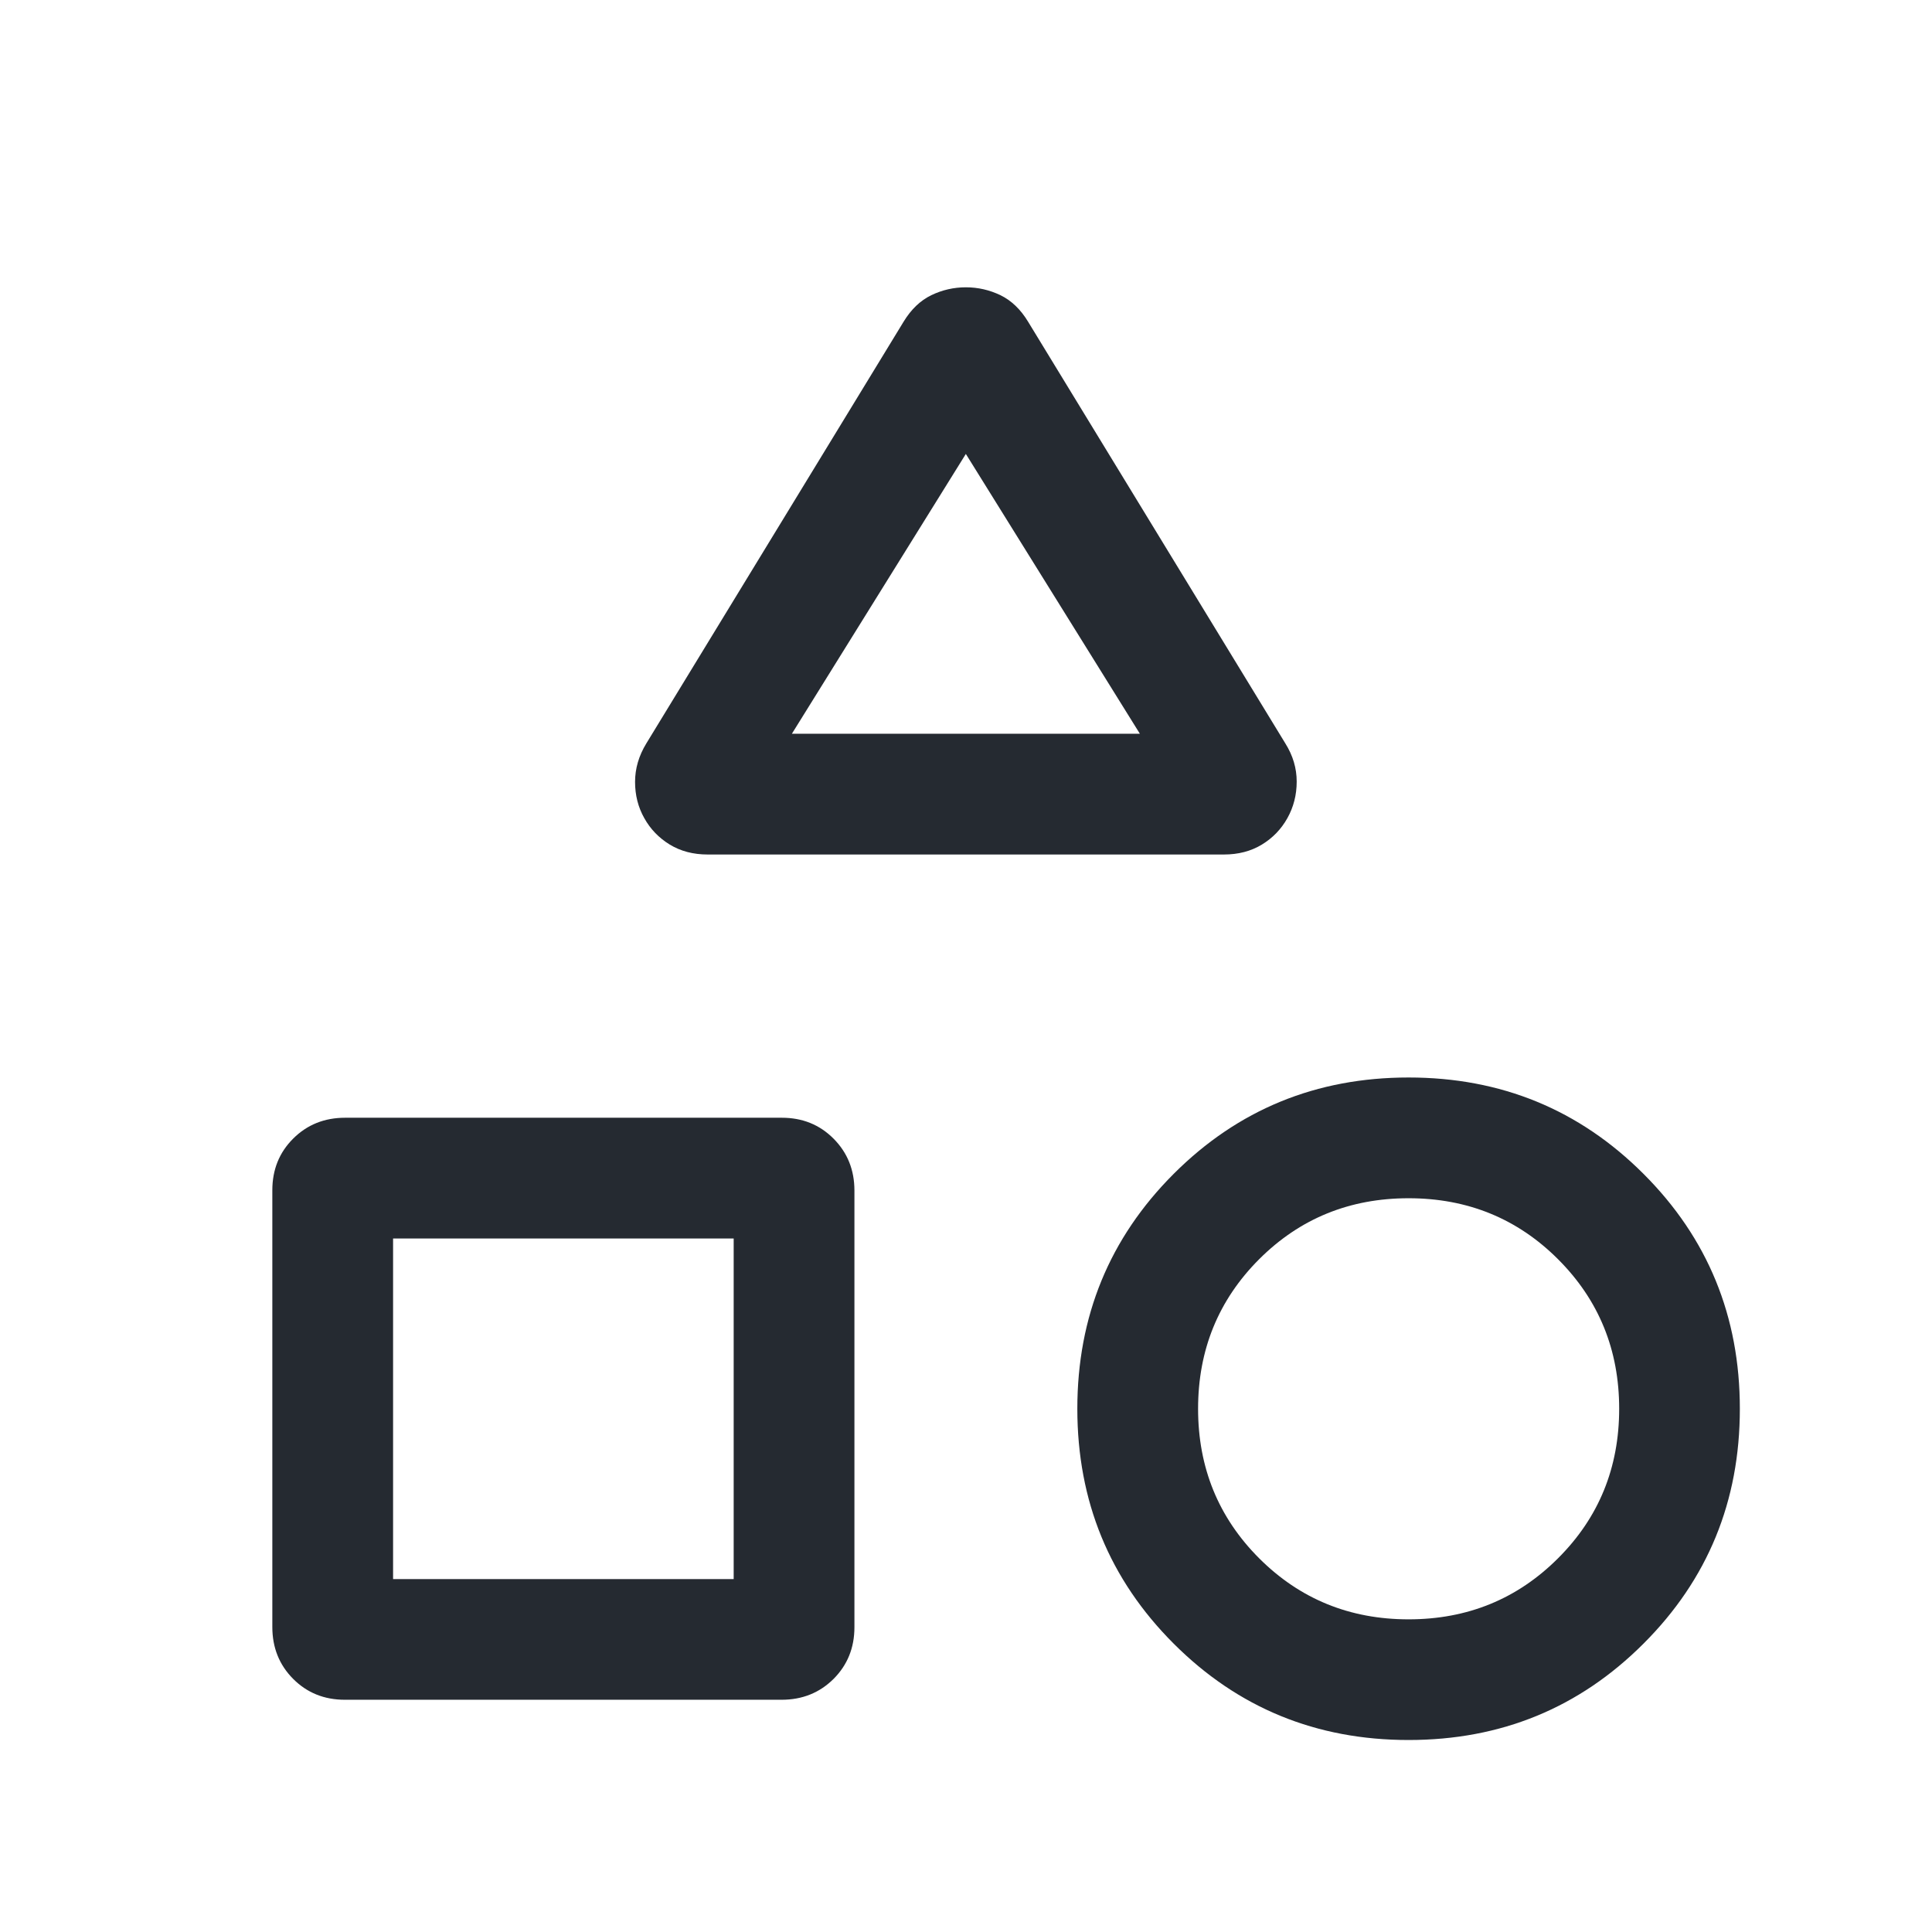 <svg width="24" height="24" viewBox="0 0 24 24" fill="none" xmlns="http://www.w3.org/2000/svg">
<mask id="mask0_558_3407" style="mask-type:alpha" maskUnits="userSpaceOnUse" x="0" y="0" width="24" height="24">
<rect width="24" height="24" fill="#D9D9D9"/>
</mask>
<g mask="url(#mask0_558_3407)">
<path d="M8.029 9.235L11.225 3.996C11.319 3.842 11.433 3.733 11.569 3.667C11.704 3.602 11.848 3.569 11.998 3.569C12.149 3.569 12.292 3.602 12.428 3.667C12.563 3.733 12.678 3.842 12.771 3.996L15.967 9.235C16.061 9.385 16.108 9.543 16.108 9.709C16.108 9.875 16.069 10.026 15.992 10.164C15.915 10.301 15.81 10.41 15.675 10.492C15.54 10.574 15.383 10.615 15.204 10.615H8.792C8.612 10.615 8.455 10.574 8.319 10.491C8.184 10.408 8.079 10.299 8.004 10.164C7.927 10.028 7.889 9.878 7.889 9.713C7.889 9.548 7.935 9.389 8.029 9.235ZM17.498 21.615C16.351 21.615 15.378 21.216 14.58 20.418C13.782 19.62 13.383 18.648 13.383 17.5C13.383 16.353 13.782 15.38 14.58 14.582C15.378 13.784 16.351 13.385 17.498 13.385C18.646 13.385 19.618 13.784 20.416 14.582C21.215 15.38 21.613 16.353 21.613 17.5C21.613 18.648 21.215 19.62 20.416 20.418C19.618 21.216 18.646 21.615 17.498 21.615ZM3.383 20.211V14.786C3.383 14.53 3.469 14.316 3.643 14.143C3.816 13.971 4.031 13.885 4.287 13.885H9.712C9.968 13.885 10.182 13.971 10.355 14.145C10.527 14.318 10.614 14.533 10.614 14.789V20.214C10.614 20.47 10.527 20.684 10.354 20.857C10.18 21.029 9.966 21.115 9.709 21.115H4.284C4.028 21.115 3.814 21.029 3.641 20.855C3.469 20.682 3.383 20.467 3.383 20.211ZM17.498 20.116C18.23 20.116 18.849 19.863 19.355 19.357C19.861 18.852 20.114 18.233 20.114 17.5C20.114 16.768 19.861 16.149 19.355 15.643C18.85 15.138 18.231 14.885 17.498 14.885C16.766 14.885 16.147 15.137 15.641 15.643C15.136 16.149 14.883 16.768 14.883 17.5C14.883 18.232 15.136 18.851 15.641 19.357C16.147 19.863 16.766 20.116 17.498 20.116ZM4.883 19.616H9.114V15.385H4.883V19.616ZM9.837 9.115H14.16L11.998 5.639L9.837 9.115Z" fill="#252A31"/>
</g>
</svg>
